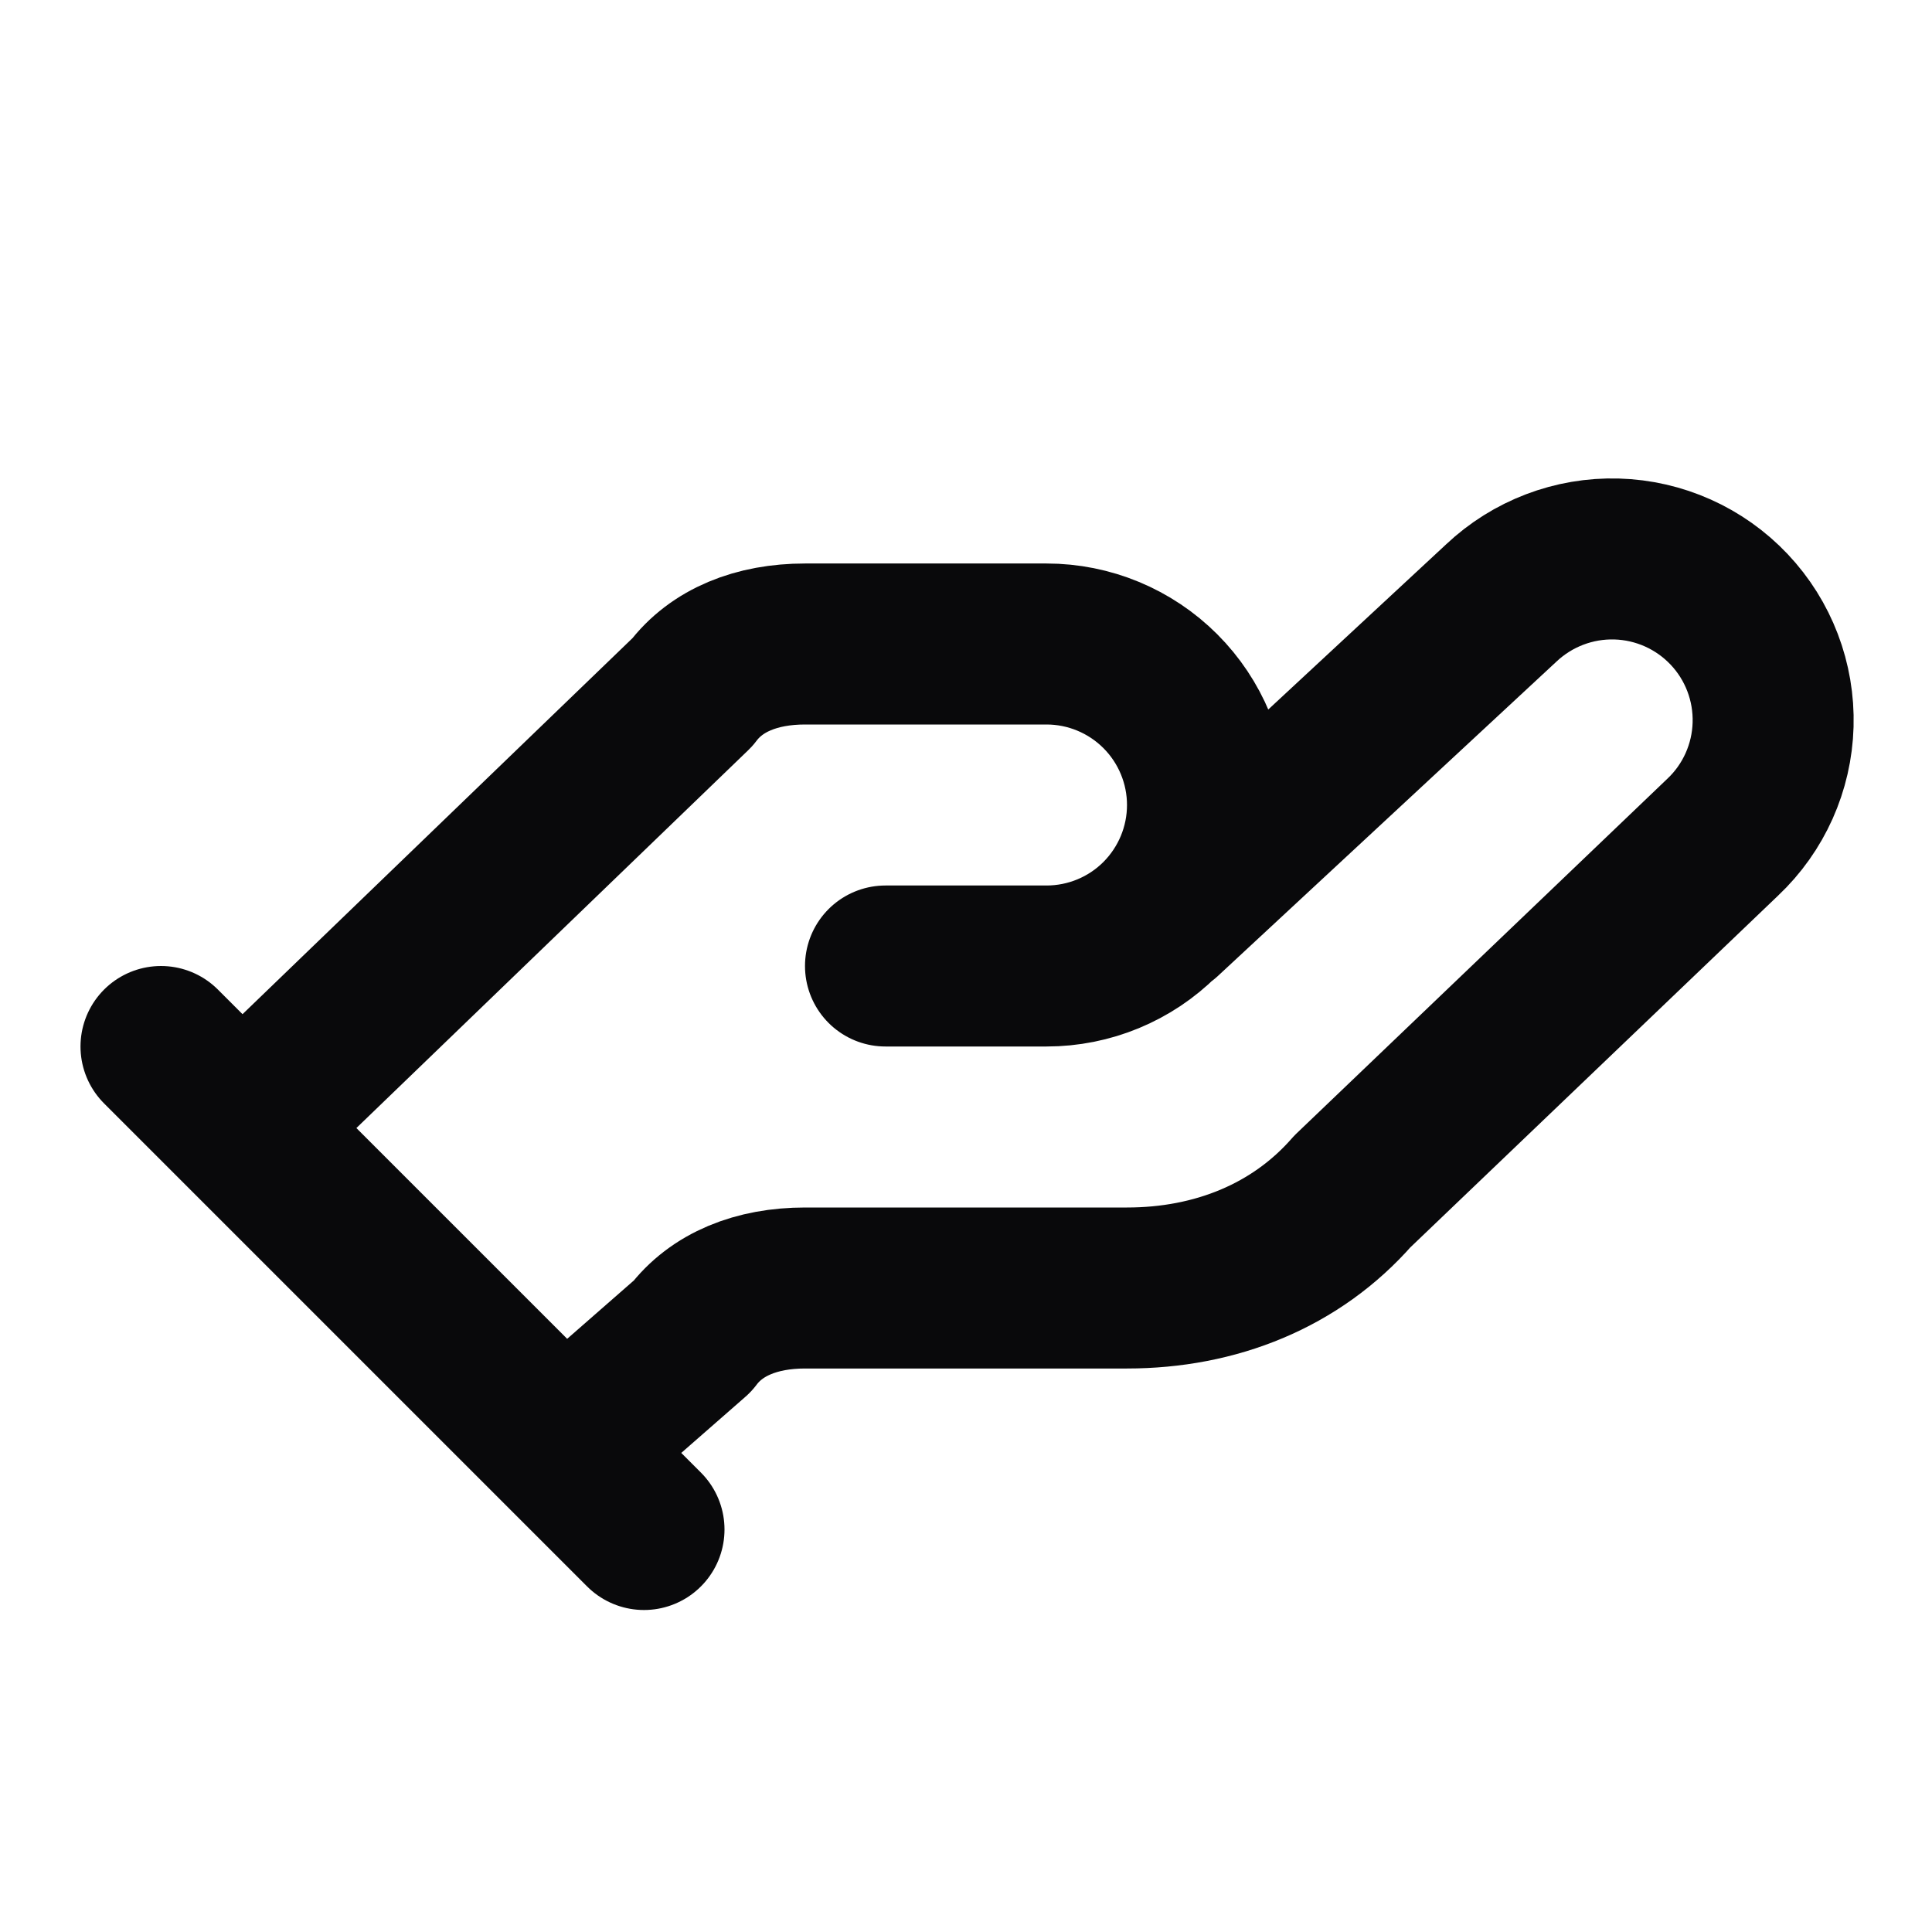 <svg width="24" height="24" viewBox="0 0 24 24" fill="none" xmlns="http://www.w3.org/2000/svg">
<path d="M11 12H13C13.53 12 14.039 11.79 14.414 11.415C14.789 11.039 15 10.531 15 10C15 9.47 14.789 8.961 14.414 8.586C14.039 8.211 13.53 8 13 8H10C9.4 8 8.9 8.2 8.6 8.6L3 14M7 18L8.6 16.6C8.9 16.2 9.4 16 10 16H14C15.1 16 16.1 15.6 16.8 14.8L21.4 10.4C21.786 10.036 22.011 9.533 22.026 9.002C22.041 8.471 21.845 7.956 21.48 7.57C21.115 7.184 20.612 6.959 20.082 6.944C19.551 6.929 19.036 7.126 18.65 7.49L14.45 11.39M2 13L8 19" stroke="#09090B" stroke-width="2" stroke-linecap="round" stroke-linejoin="round"/>
</svg>
